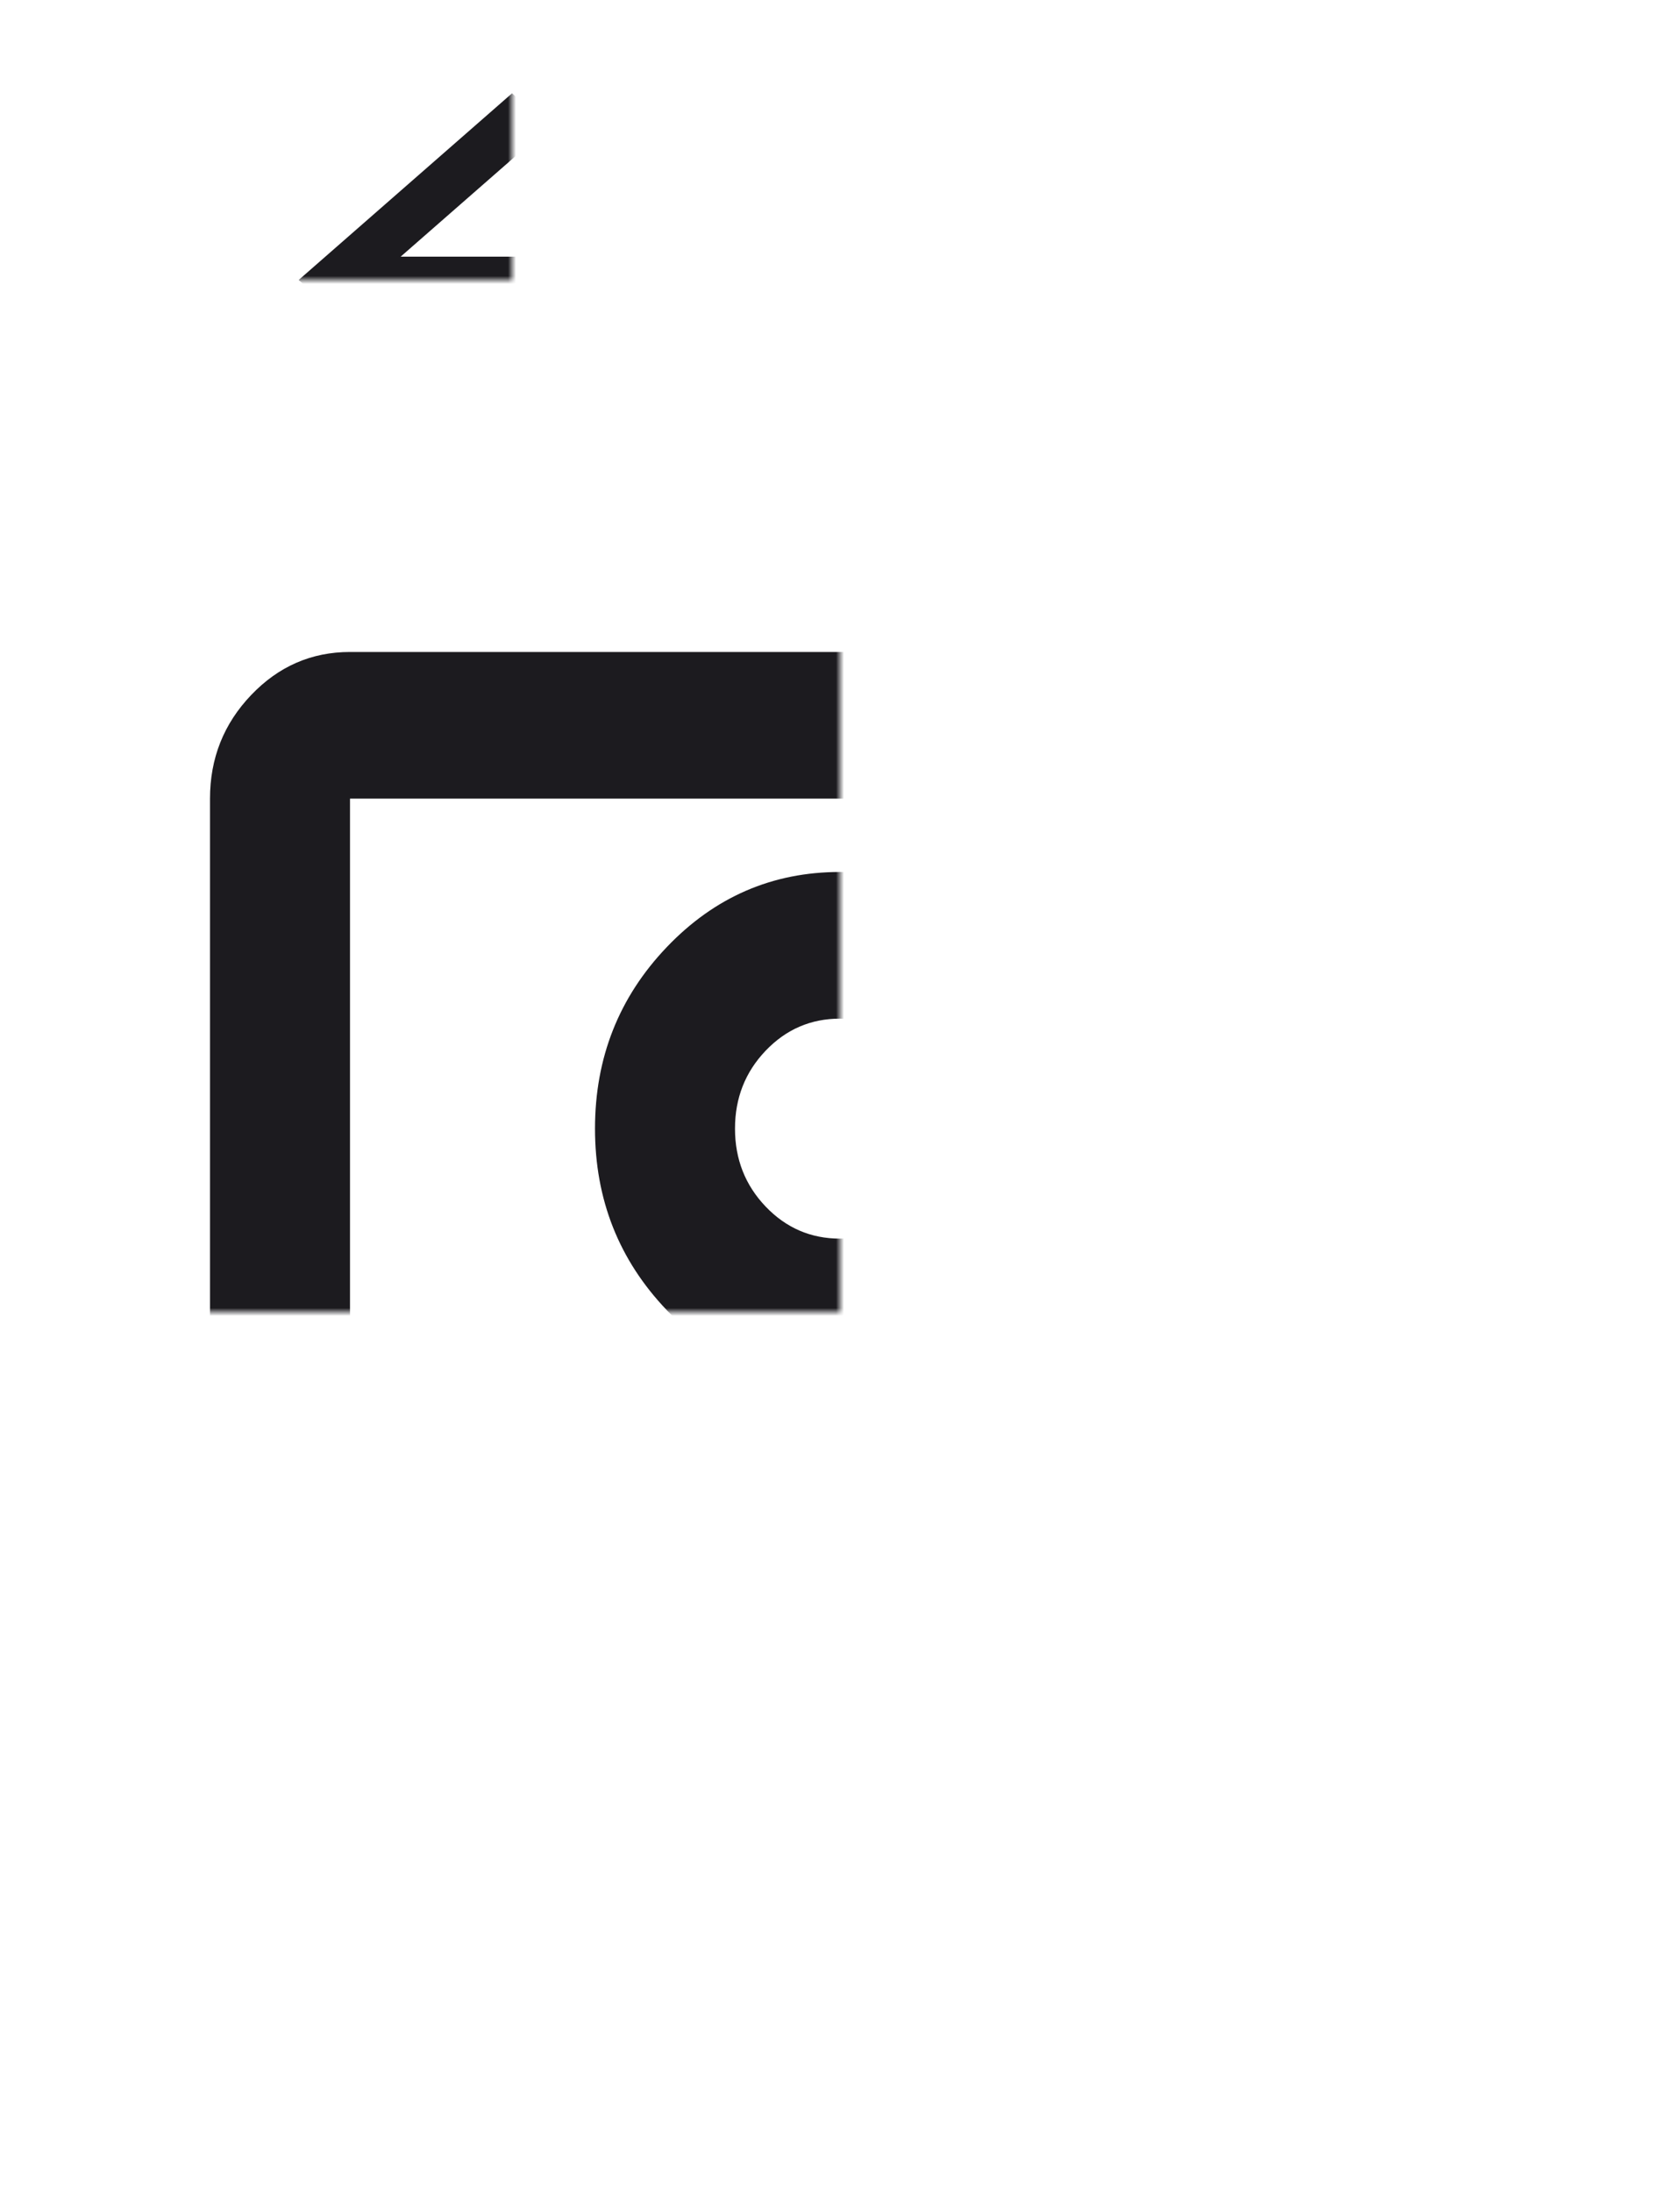 <svg width="210" height="274" viewBox="0 0 210 274" fill="none" xmlns="http://www.w3.org/2000/svg" xmlns:xlink="http://www.w3.org/1999/xlink">
<mask id="mask_0_133_139" style="mask-type:alpha" maskUnits="userSpaceOnUse" x="24" y="0" width="40" height="35">
<rect  x="24" y="0" width="80" height="70" fill="#D9D9D9"/>
</mask>
<mask id="mask_0_133_196" style="mask-type:alpha" maskUnits="userSpaceOnUse" x="0" y="54" width="105" height="110">
<rect  x="0" y="54" width="210" height="220" fill="#D9D9D9"/>
</mask>
<g mask="url(#mask_0_133_139)">
<path d="M50.083,37.917L68.75,54.25L64,58.333L37.333,35L64,11.667L68.75,15.75L50.083,32.083L90.667,32.083L90.667,37.917L50.083,37.917Z" fill="#1C1B1F"/>
</g>
<g mask="url(#mask_0_133_196)">
<path d="M43.75,217.625C51.625,209.528 60.776,203.149 71.203,198.489C81.63,193.83 92.896,191.5 105,191.5C117.104,191.5 128.37,193.83 138.797,198.489C149.224,203.149 158.375,209.528 166.25,217.625L166.25,99.833L43.75,99.833L43.75,217.625ZM105,173.166C113.458,173.166 120.677,170.035 126.656,163.771C132.635,157.507 135.625,149.944 135.625,141.083C135.625,132.222 132.635,124.66 126.656,118.396C120.677,112.132 113.458,109 105,109C96.542,109 89.323,112.132 83.344,118.396C77.365,124.66 74.375,132.222 74.375,141.083C74.375,149.944 77.365,157.507 83.344,163.771C89.323,170.035 96.542,173.166 105,173.166ZM43.75,246.5C38.938,246.5 34.818,244.705 31.391,241.114C27.964,237.524 26.25,233.208 26.25,228.166L26.25,99.833C26.25,94.792 27.964,90.476 31.391,86.885C34.818,83.295 38.938,81.5 43.75,81.5L166.25,81.5C171.062,81.5 175.182,83.295 178.609,86.885C182.036,90.476 183.75,94.792 183.75,99.833L183.75,228.166C183.75,233.208 182.036,237.524 178.609,241.114C175.182,244.705 171.062,246.5 166.25,246.5L43.75,246.5ZM61.25,228.166L148.75,228.166L148.75,225.875C142.625,220.528 135.844,216.517 128.406,213.844C120.969,211.17 113.167,209.833 105,209.833C96.833,209.833 89.031,211.17 81.594,213.844C74.156,216.517 67.375,220.528 61.25,225.875L61.25,228.166ZM105,154.833C101.354,154.833 98.255,153.496 95.703,150.823C93.151,148.149 91.875,144.903 91.875,141.083C91.875,137.264 93.151,134.017 95.703,131.344C98.255,128.67 101.354,127.333 105,127.333C108.646,127.333 111.745,128.67 114.297,131.344C116.849,134.017 118.125,137.264 118.125,141.083C118.125,144.903 116.849,148.149 114.297,150.823C111.745,153.496 108.646,154.833 105,154.833Z" fill="#1C1B1F"/>
</g>
</svg>
